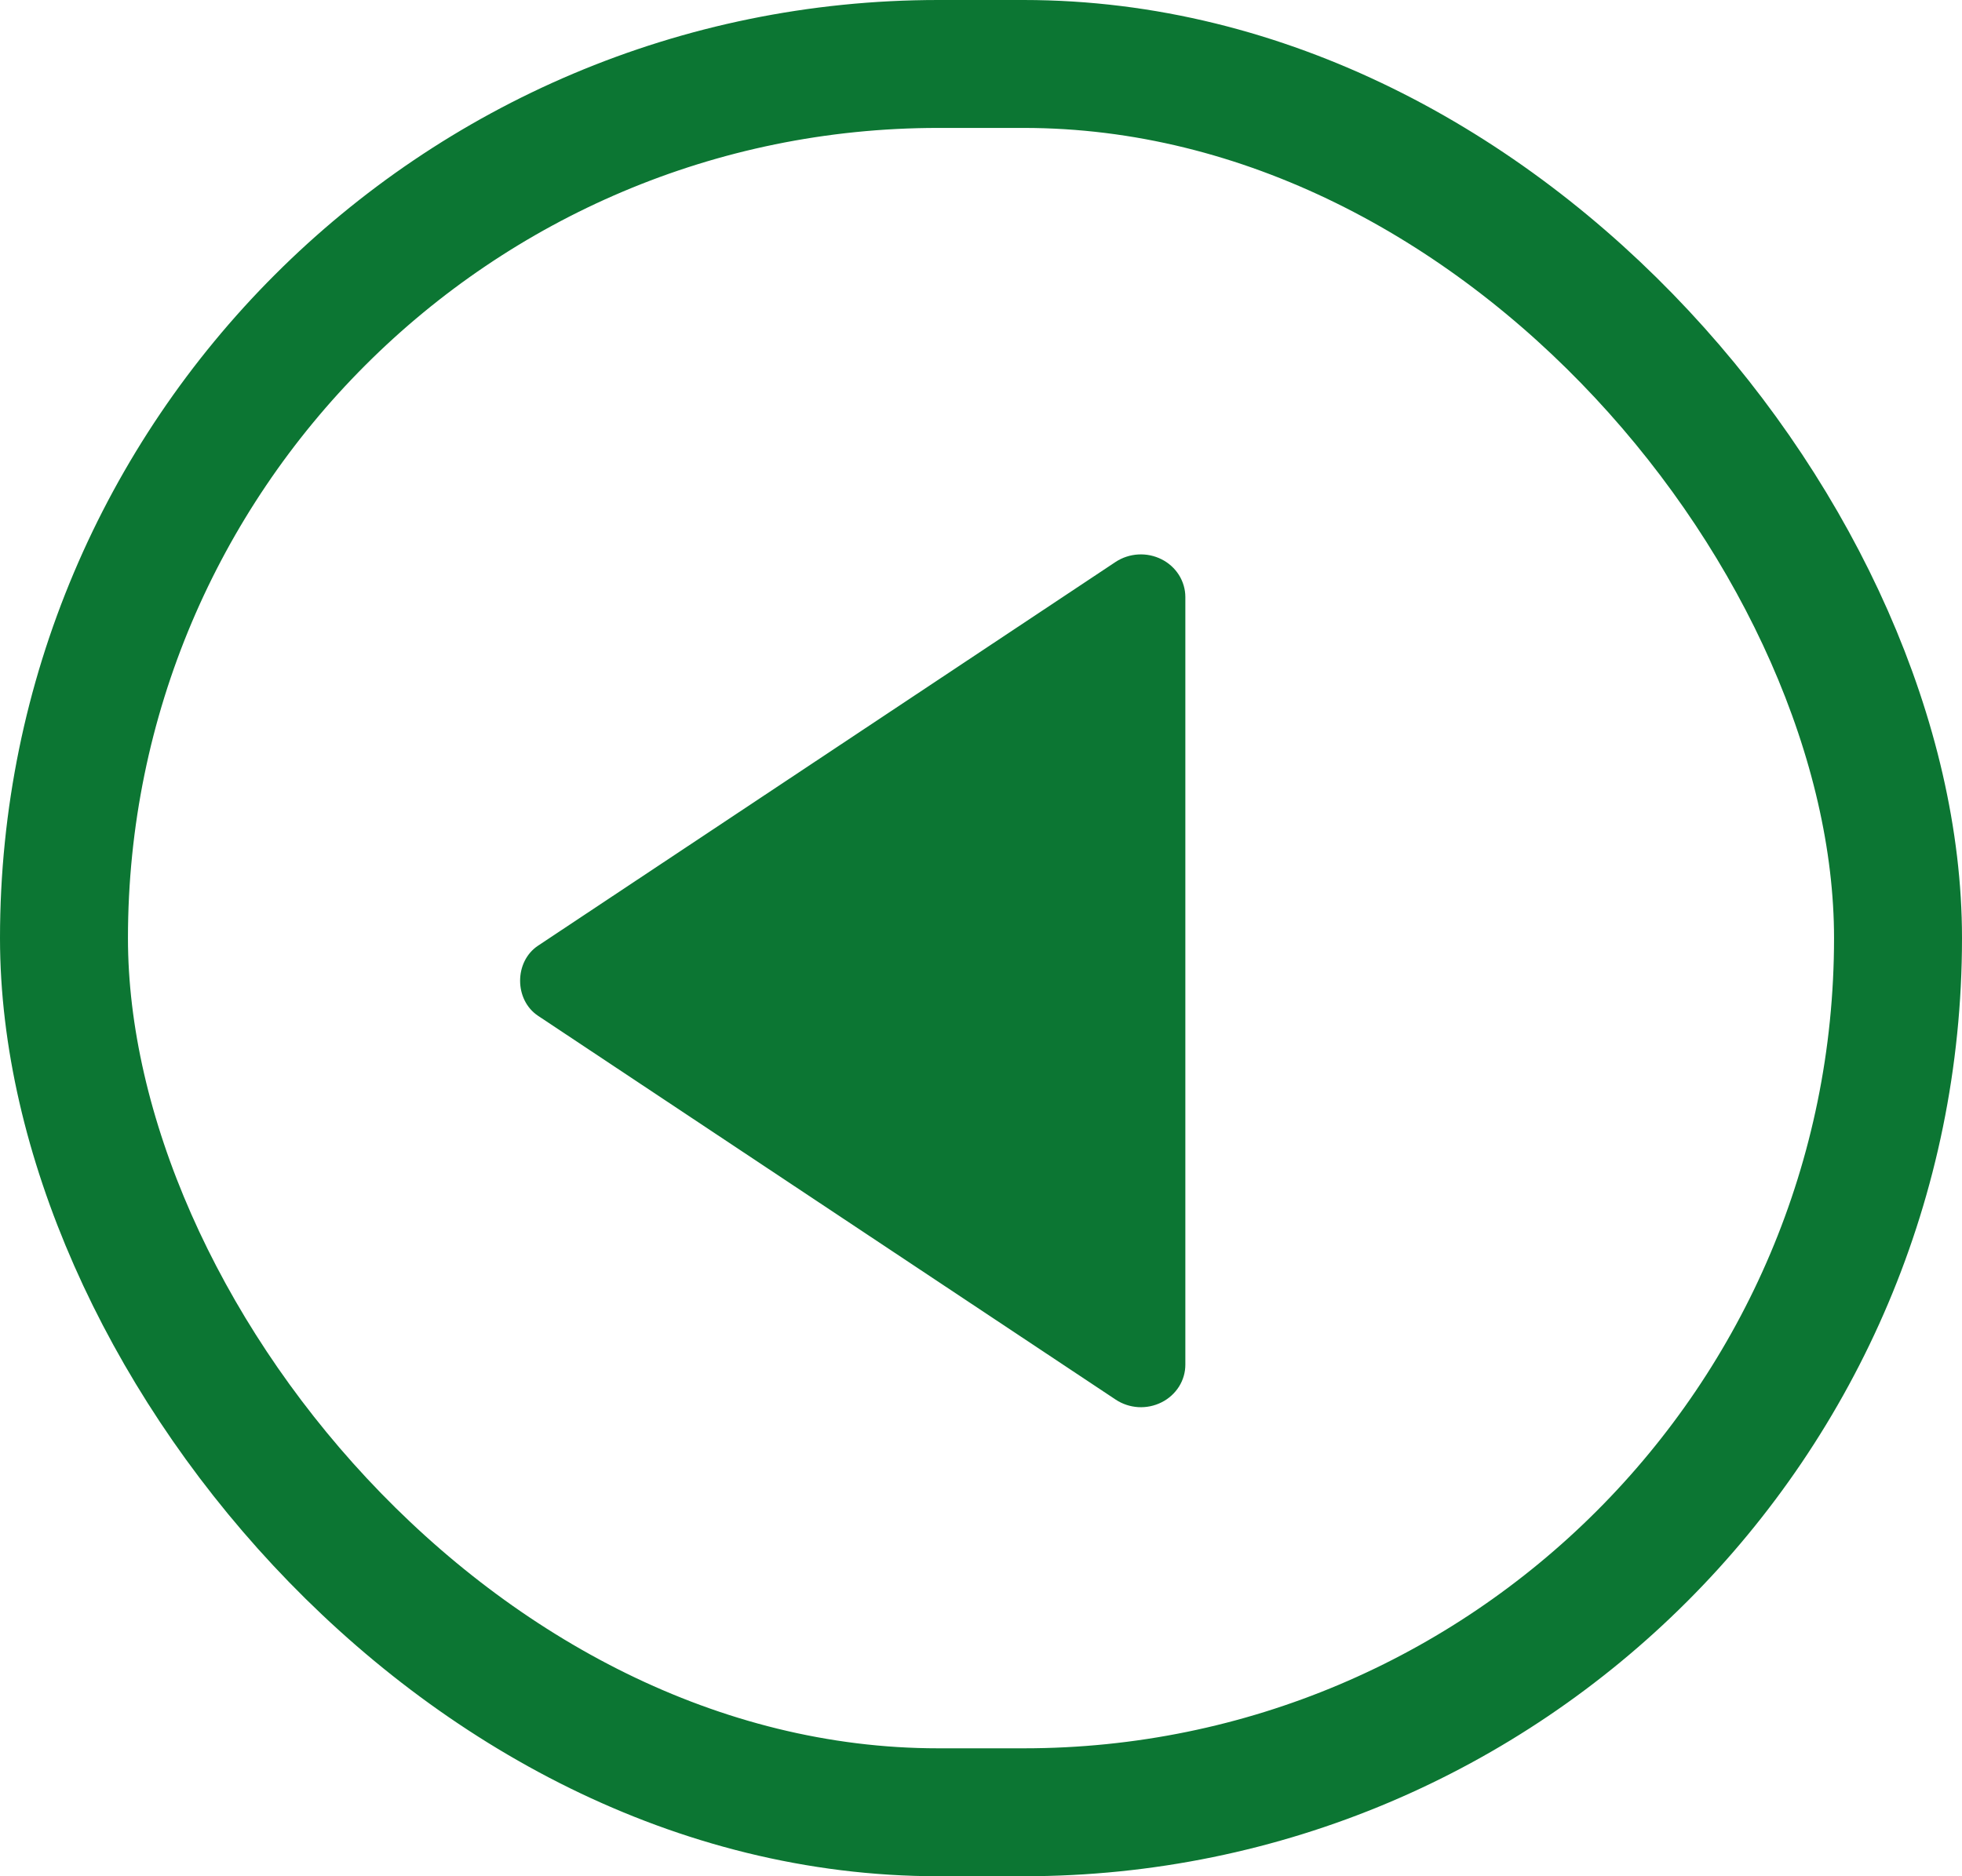 <svg width="46" height="44" viewBox="0 0 46 44" fill="none" xmlns="http://www.w3.org/2000/svg">
<rect x="44.5" y="42.5" width="43" height="41" rx="20.5" transform="rotate(-180 44.5 42.5)" stroke="#0C7633" stroke-width="3"/>
<path d="M27.791 32L27.791 14C27.791 13.818 27.738 13.639 27.64 13.483C27.542 13.328 27.401 13.2 27.233 13.116C27.064 13.031 26.875 12.992 26.686 13.003C26.497 13.014 26.314 13.074 26.157 13.177L12.615 22.177C12.054 22.55 12.054 23.448 12.615 23.822L26.157 32.822C26.313 32.926 26.496 32.987 26.686 32.999C26.876 33.01 27.065 32.971 27.234 32.886C27.402 32.802 27.543 32.674 27.642 32.518C27.74 32.362 27.792 32.183 27.791 32Z" fill="#0C7633"/>
</svg>
